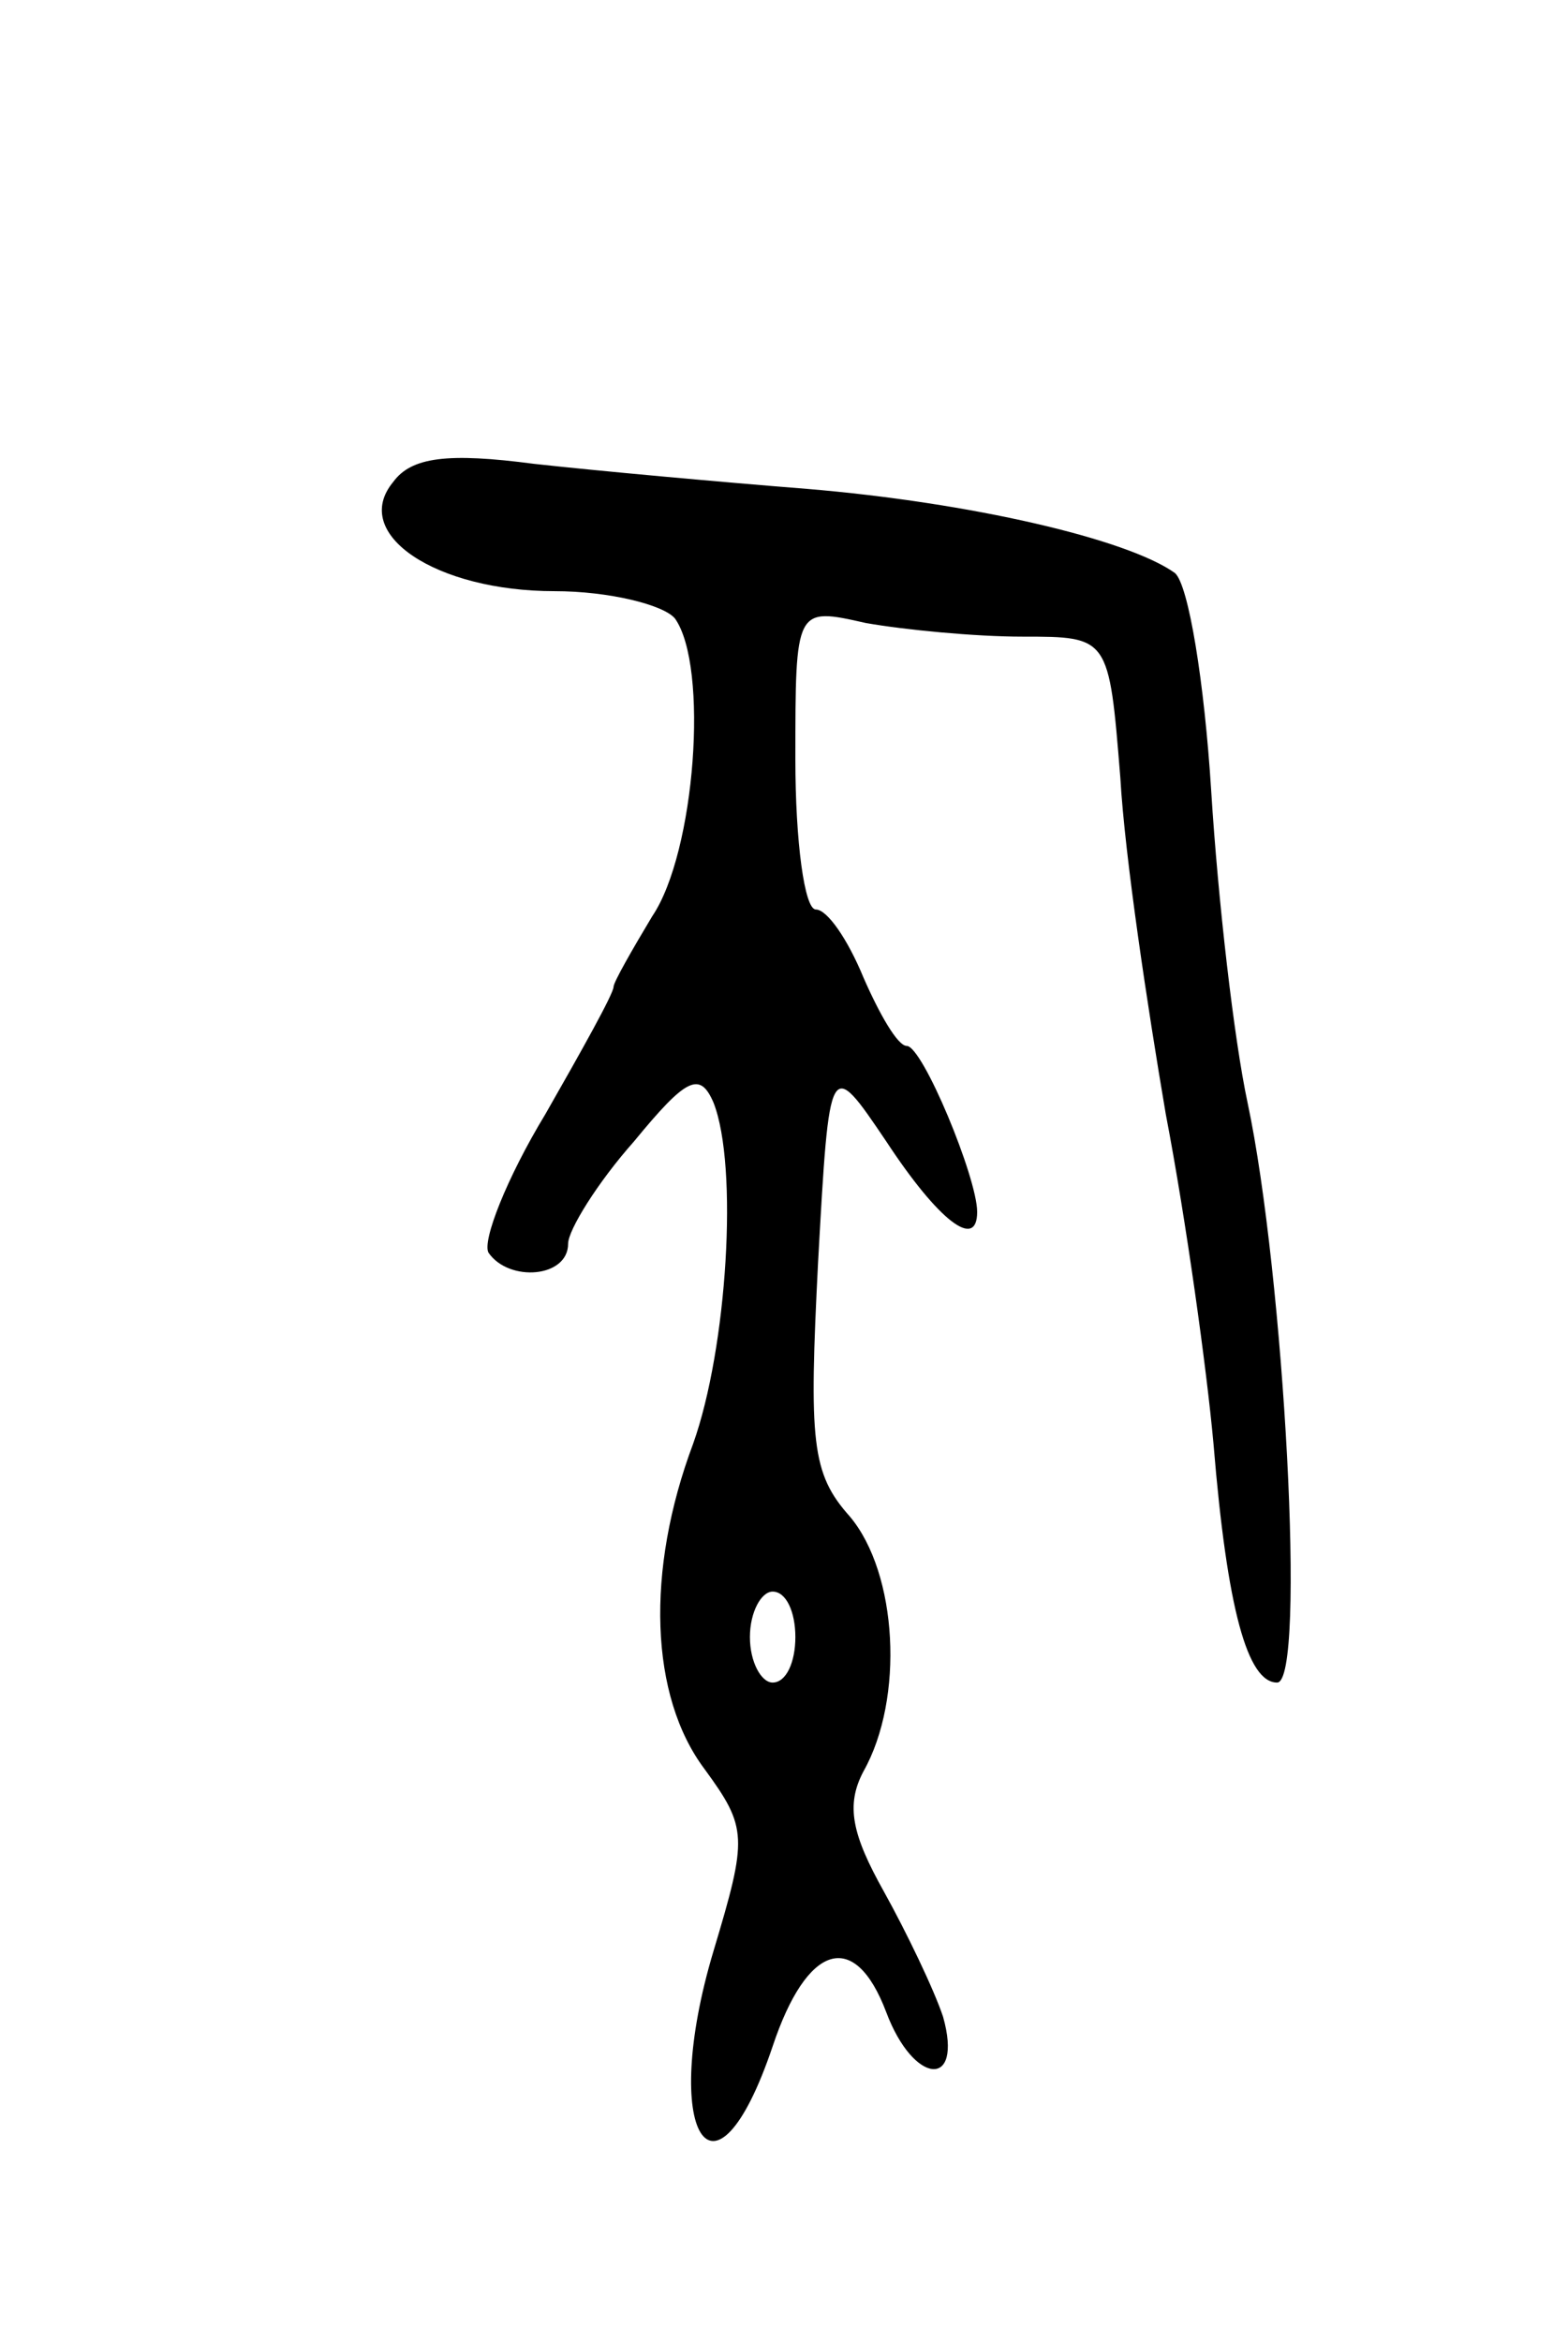 <svg version="1.0" xmlns="http://www.w3.org/2000/svg"
 width="69pt" height="103pt" viewBox="0 0 69 103"
 preserveAspectRatio="xMidYMid meet">
<g transform="translate(0,103) scale(0.1,-0.1)"
fill="#000000" stroke="none">
<path d="M173 818 c-19 -23 19 -48 71 -48 24 0 48 -6 53 -12 15 -21 9 -103
-10 -131 -9 -15 -17 -29 -17 -31 0 -3 -14 -28 -30 -56 -17 -28 -28 -56 -25
-61 9 -13 35 -11 35 4 0 6 13 27 29 45 23 28 29 31 35 17 11 -28 6 -108 -9
-150 -21 -56 -19 -111 5 -143 19 -26 19 -30 4 -80 -24 -80 0 -119 26 -42 15
45 36 52 50 15 12 -32 34 -34 25 -2 -4 12 -16 37 -26 55 -14 25 -17 38 -9 53
18 32 15 87 -6 112 -17 19 -18 33 -14 112 5 90 5 90 30 53 23 -35 40 -48 40
-31 0 15 -24 73 -31 73 -4 0 -12 14 -19 30 -7 17 -16 30 -21 30 -5 0 -9 30 -9
66 0 67 0 67 31 60 17 -3 48 -6 69 -6 38 0 38 0 43 -62 2 -35 12 -101 20 -148
9 -47 18 -112 21 -145 6 -73 15 -105 28 -105 13 0 3 180 -13 255 -6 28 -13 89
-16 137 -3 48 -10 91 -16 96 -21 15 -90 31 -162 37 -38 3 -93 8 -120 11 -38 5
-54 3 -62 -8z m177 -508 c0 -11 -4 -20 -10 -20 -5 0 -10 9 -10 20 0 11 5 20
10 20 6 0 10 -9 10 -20z"/>
</g>
</svg>
